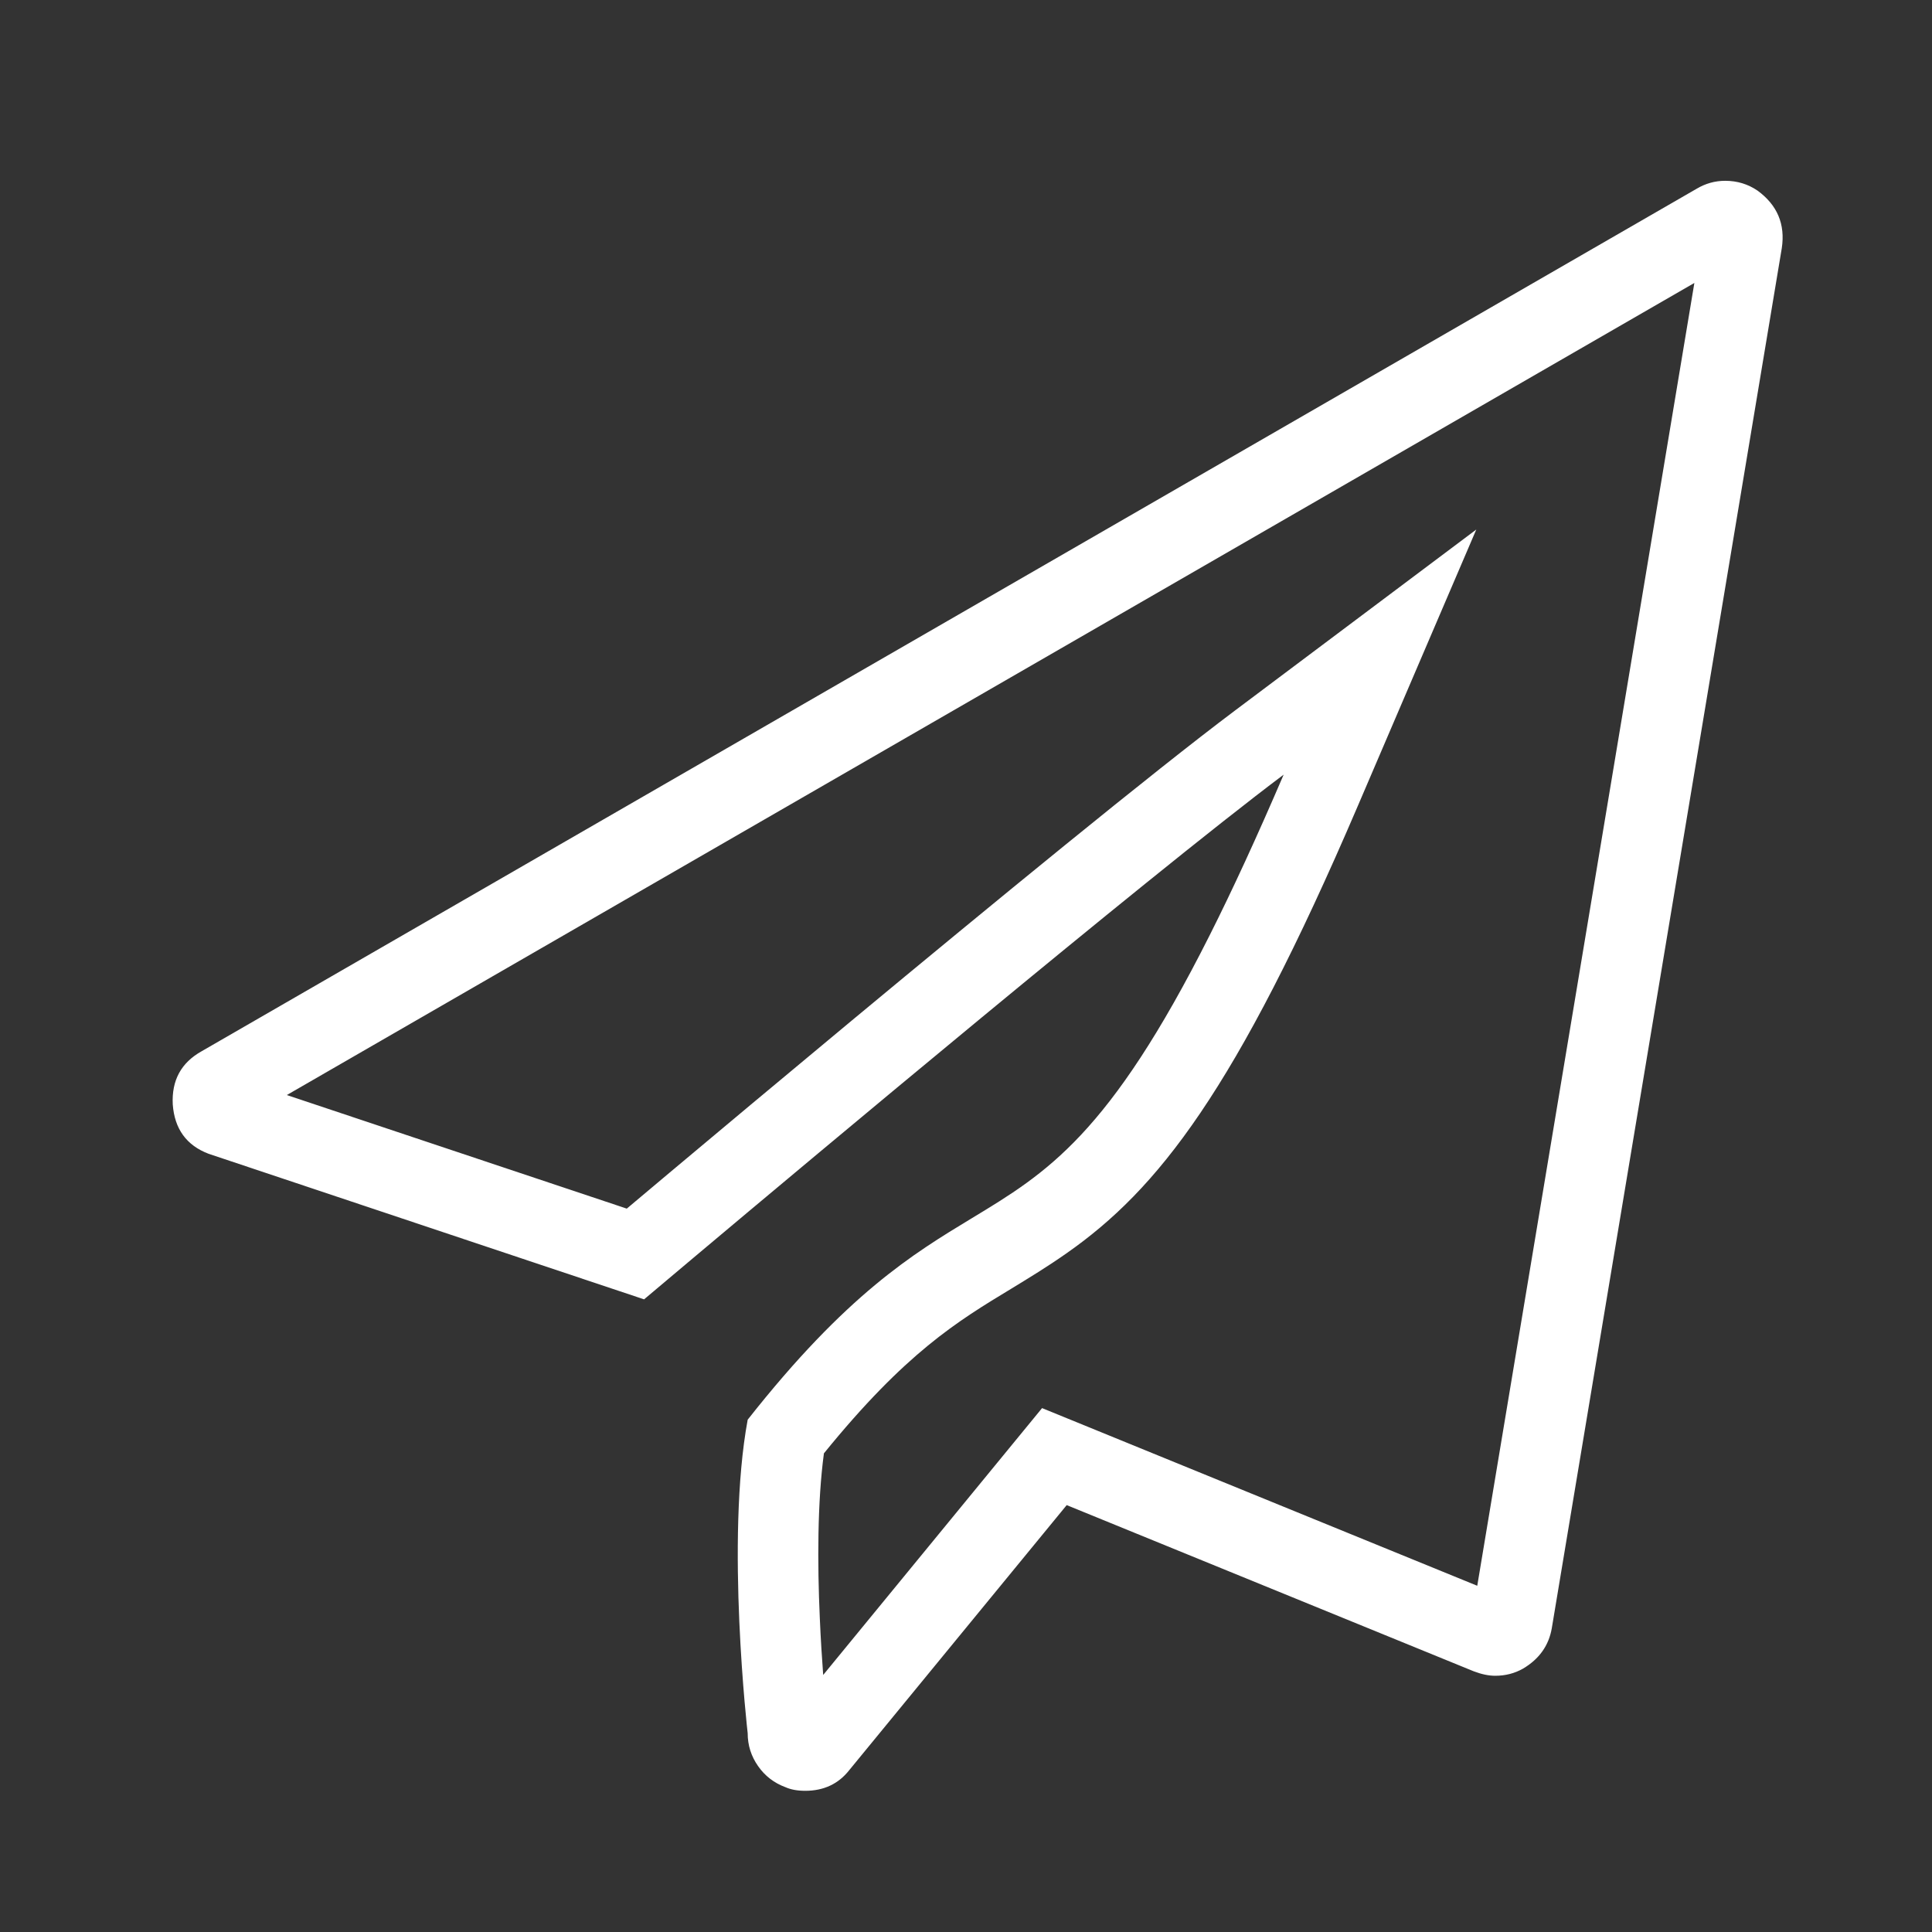 <svg width="24" height="24" viewBox="0 0 24 24" fill="none" xmlns="http://www.w3.org/2000/svg">
<rect x="0" y="0" width="24" height="24" fill="#333333" stroke="none"/>
<path fill-rule="evenodd" clip-rule="evenodd" d="M13.251 18.697L18.306 20.761C18.403 20.798 18.492 20.817 18.574 20.817C18.701 20.817 18.816 20.787 18.92 20.728C19.121 20.609 19.24 20.441 19.277 20.226L22.134 3.083C22.179 2.785 22.078 2.547 21.833 2.368C21.714 2.287 21.58 2.246 21.431 2.246C21.305 2.246 21.186 2.279 21.074 2.346L2.503 13.06C2.25 13.202 2.131 13.421 2.146 13.719C2.168 14.024 2.317 14.229 2.592 14.333L8.001 16.141C8.001 16.141 11.686 13.03 14.23 10.975C14.917 10.42 15.521 9.942 15.946 9.623C15.611 10.403 15.308 11.06 15.028 11.616C13.777 14.103 13.005 14.569 12.071 15.134C11.343 15.575 10.517 16.075 9.288 17.636C9.011 19.132 9.288 21.531 9.288 21.531C9.288 21.68 9.331 21.816 9.417 21.939C9.502 22.061 9.616 22.149 9.757 22.201C9.824 22.231 9.906 22.246 10.003 22.246C10.233 22.246 10.416 22.16 10.55 21.989L13.251 18.697ZM10.226 20.807C10.211 20.604 10.195 20.363 10.184 20.101C10.153 19.419 10.154 18.657 10.235 18.054C11.25 16.804 11.891 16.415 12.562 16.009C12.783 15.874 13.008 15.738 13.25 15.568C14.381 14.776 15.347 13.559 16.865 10.017L18.339 6.578L15.346 8.823C14.322 9.591 12.315 11.238 10.584 12.675C9.715 13.397 8.908 14.072 8.318 14.567C8.112 14.74 7.932 14.891 7.786 15.014L3.563 13.603L21.048 3.515L18.351 19.699L12.945 17.492L10.226 20.807Z" fill="white"/>
</svg>

